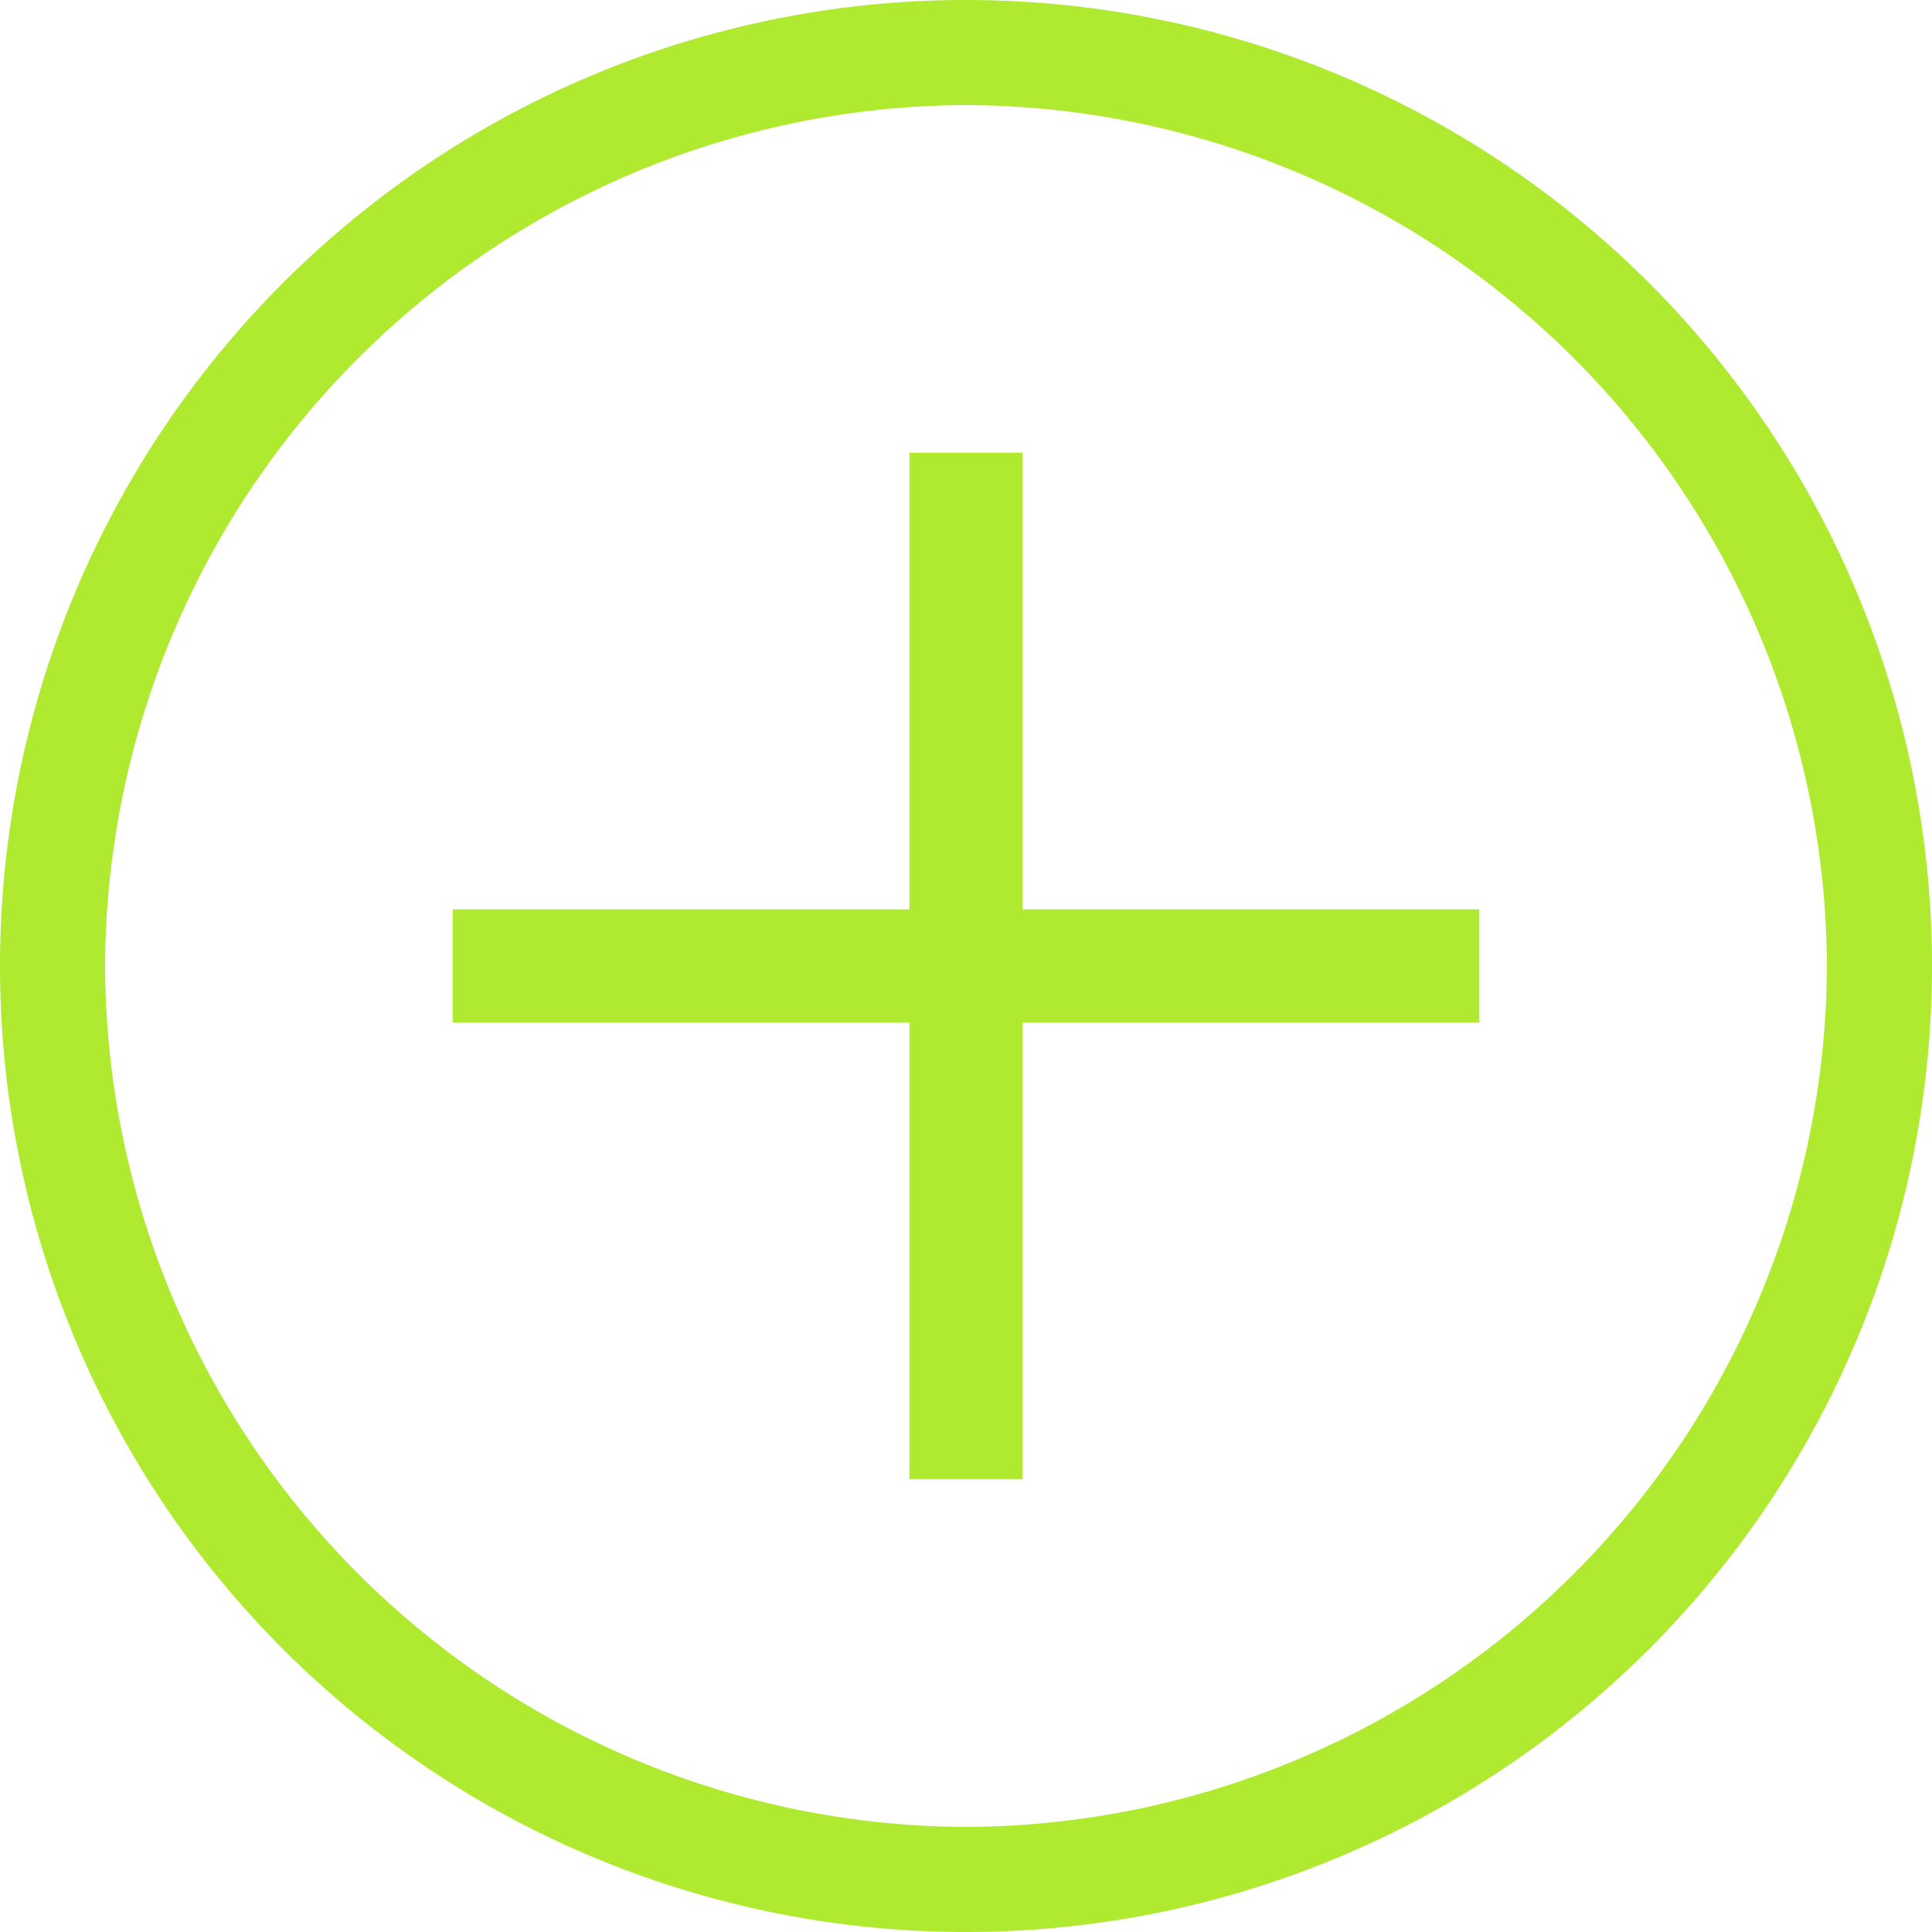 <svg xmlns="http://www.w3.org/2000/svg" width="29.768" height="29.768" viewBox="0 0 29.768 29.768"><g transform="translate(-8.1 -8.1)"><g transform="translate(8.1 8.1)"><path d="M-5.016-240.132A14.884,14.884,0,0,1-19.9-255.016,14.884,14.884,0,0,1-5.016-269.9,14.884,14.884,0,0,1,9.868-255.016,14.884,14.884,0,0,1-5.016-240.132Zm0-28.149a13.316,13.316,0,0,0-13.265,13.265A13.316,13.316,0,0,0-5.016-241.751,13.316,13.316,0,0,0,8.249-255.016,13.316,13.316,0,0,0-5.016-268.281Z" transform="translate(19.9 269.9)" fill="#afea30"/><path d="M-8.7-247.4H7.118v1.744H-8.7Z" transform="translate(15.675 261.412)" fill="#afea30"/><path d="M2.6-258.7H4.344v15.818H2.6Z" transform="translate(11.412 265.675)" fill="#afea30"/></g></g></svg>